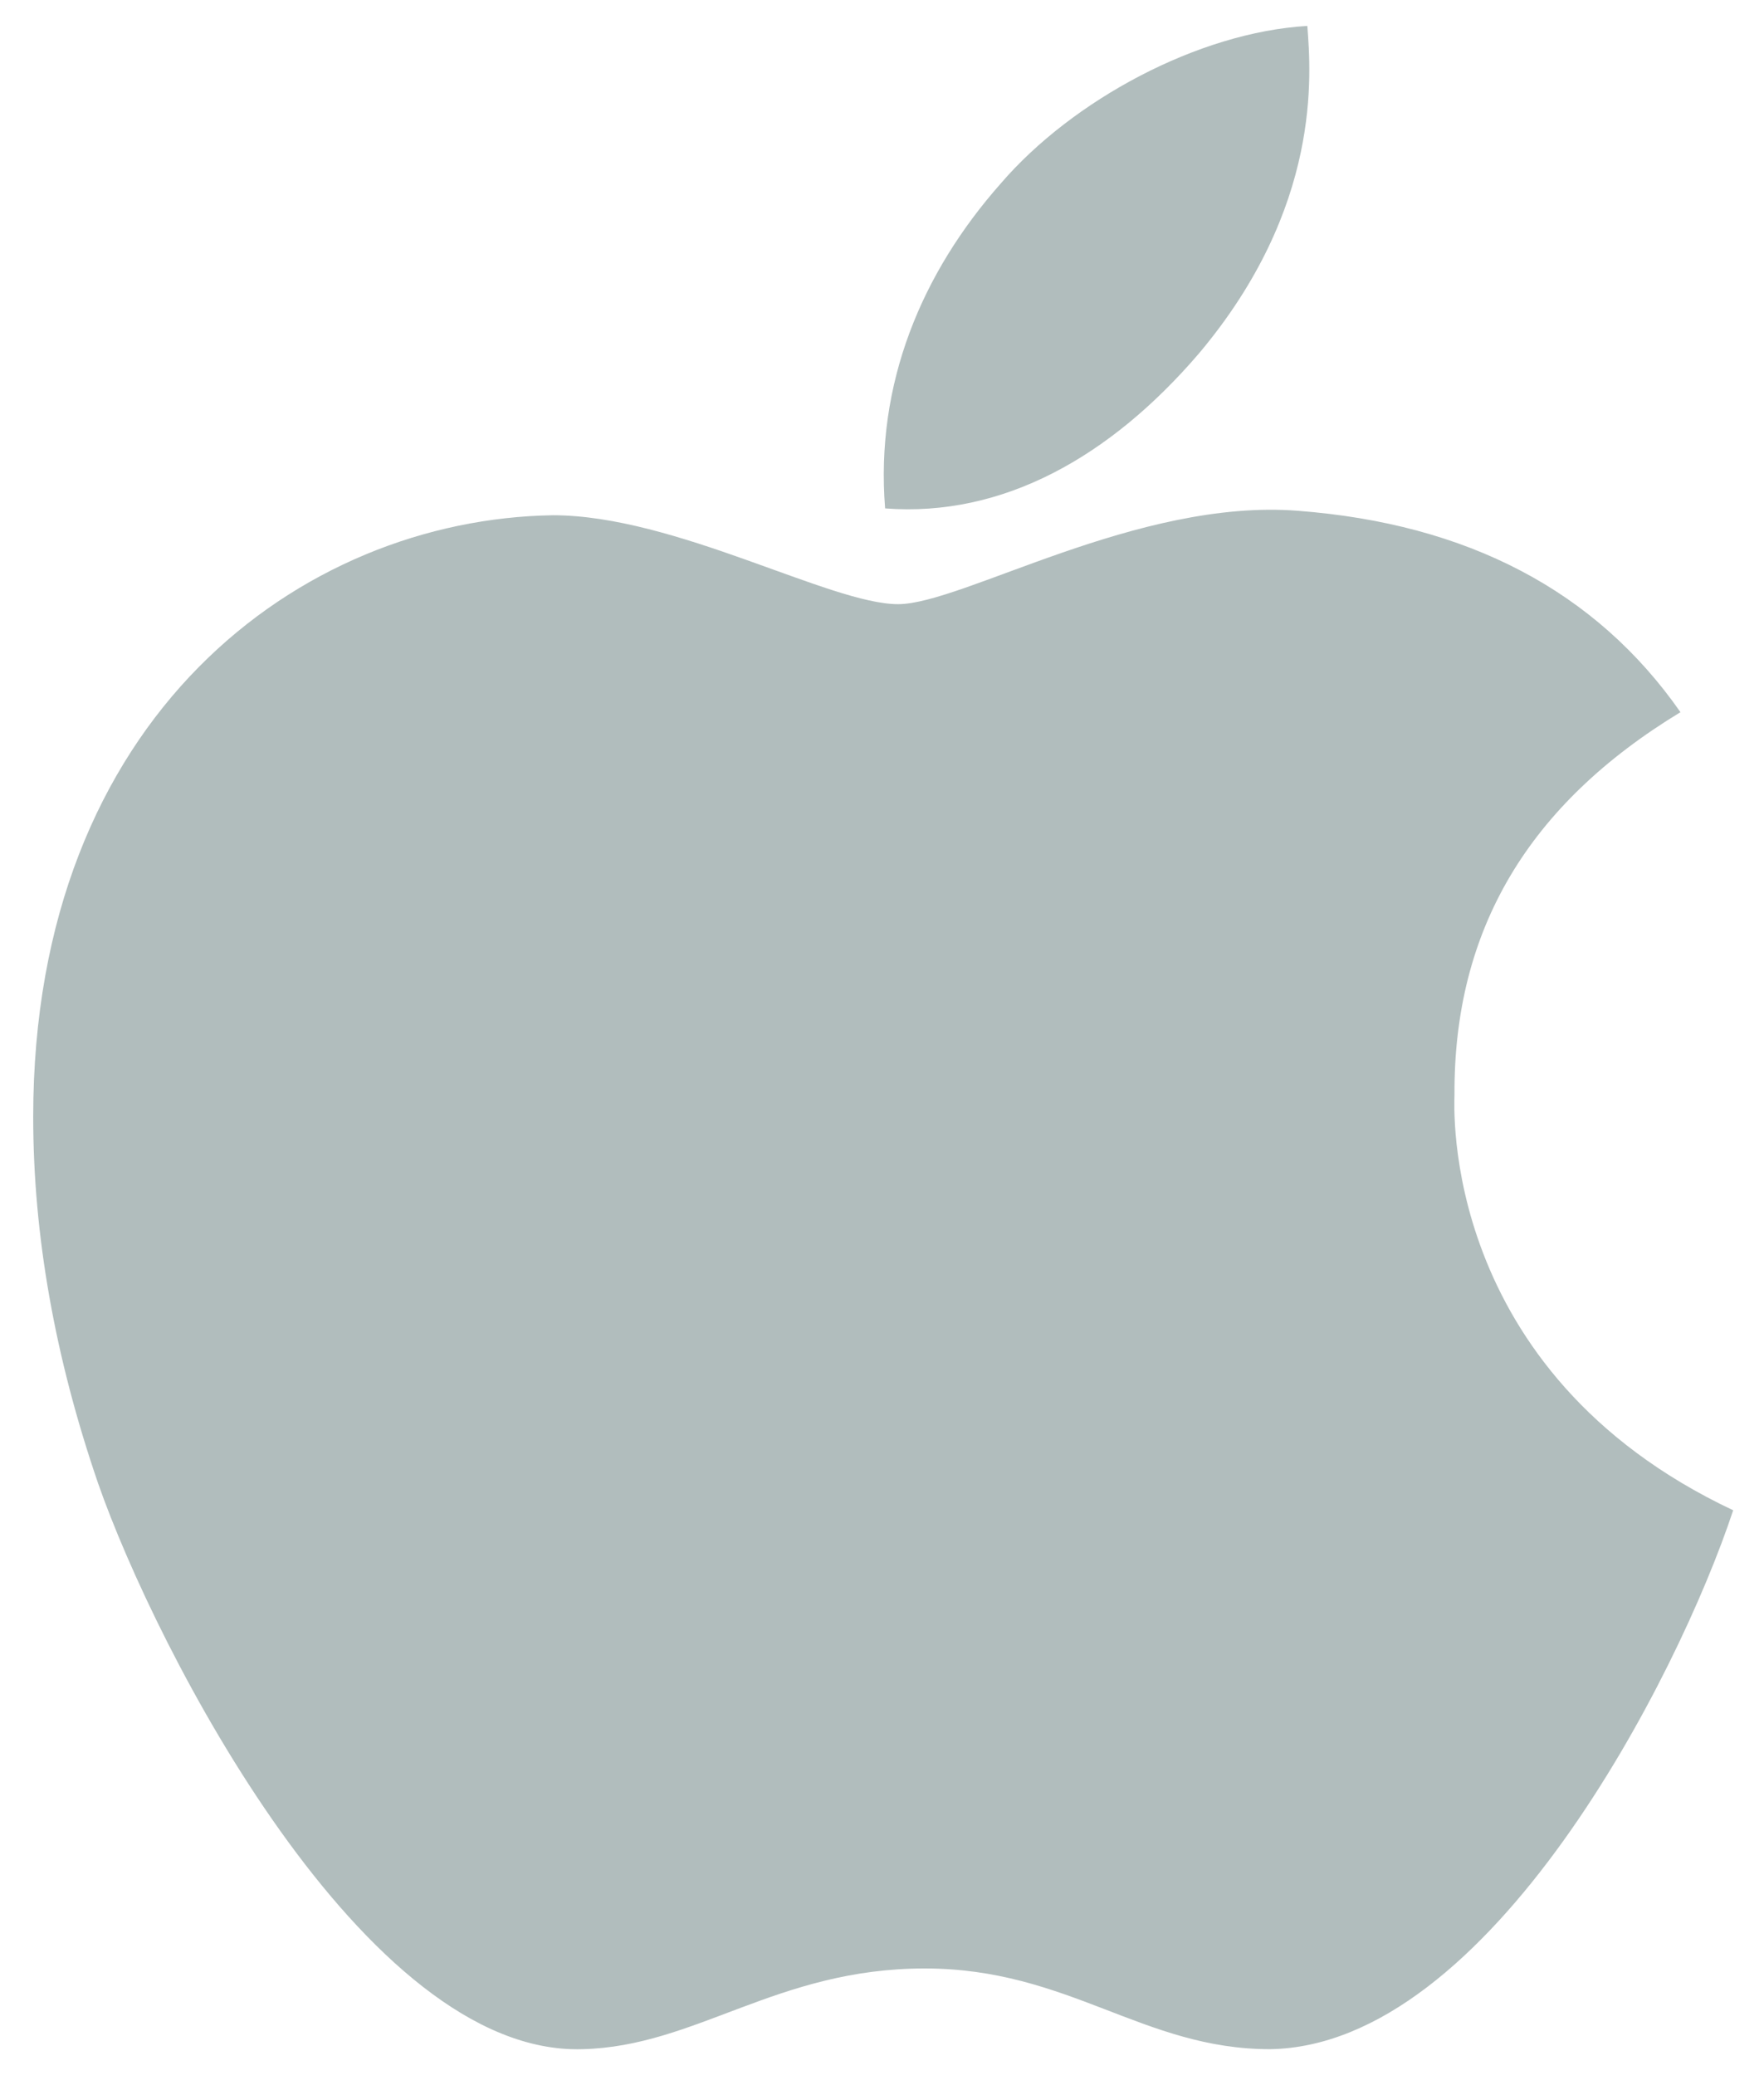 <svg width="17" height="20" viewBox="0 0 17 20" fill="none" xmlns="http://www.w3.org/2000/svg">
<path d="M14.017 10.556C14.008 8.957 14.732 7.752 16.195 6.864C15.377 5.692 14.139 5.048 12.508 4.923C10.963 4.802 9.273 5.823 8.655 5.823C8.001 5.823 6.505 4.966 5.329 4.966C2.901 5.003 0.32 6.902 0.32 10.764C0.32 11.905 0.529 13.084 0.946 14.298C1.504 15.897 3.515 19.813 5.612 19.75C6.709 19.724 7.485 18.972 8.912 18.972C10.298 18.972 11.015 19.75 12.238 19.75C14.355 19.72 16.173 16.159 16.703 14.556C13.865 13.218 14.017 10.637 14.017 10.556V10.556ZM11.554 3.407C12.742 1.996 12.634 0.712 12.599 0.25C11.549 0.311 10.335 0.965 9.644 1.769C8.882 2.631 8.434 3.698 8.53 4.9C9.665 4.987 10.701 4.403 11.554 3.407V3.407Z" fill="#B1BDBD"/>
</svg>
